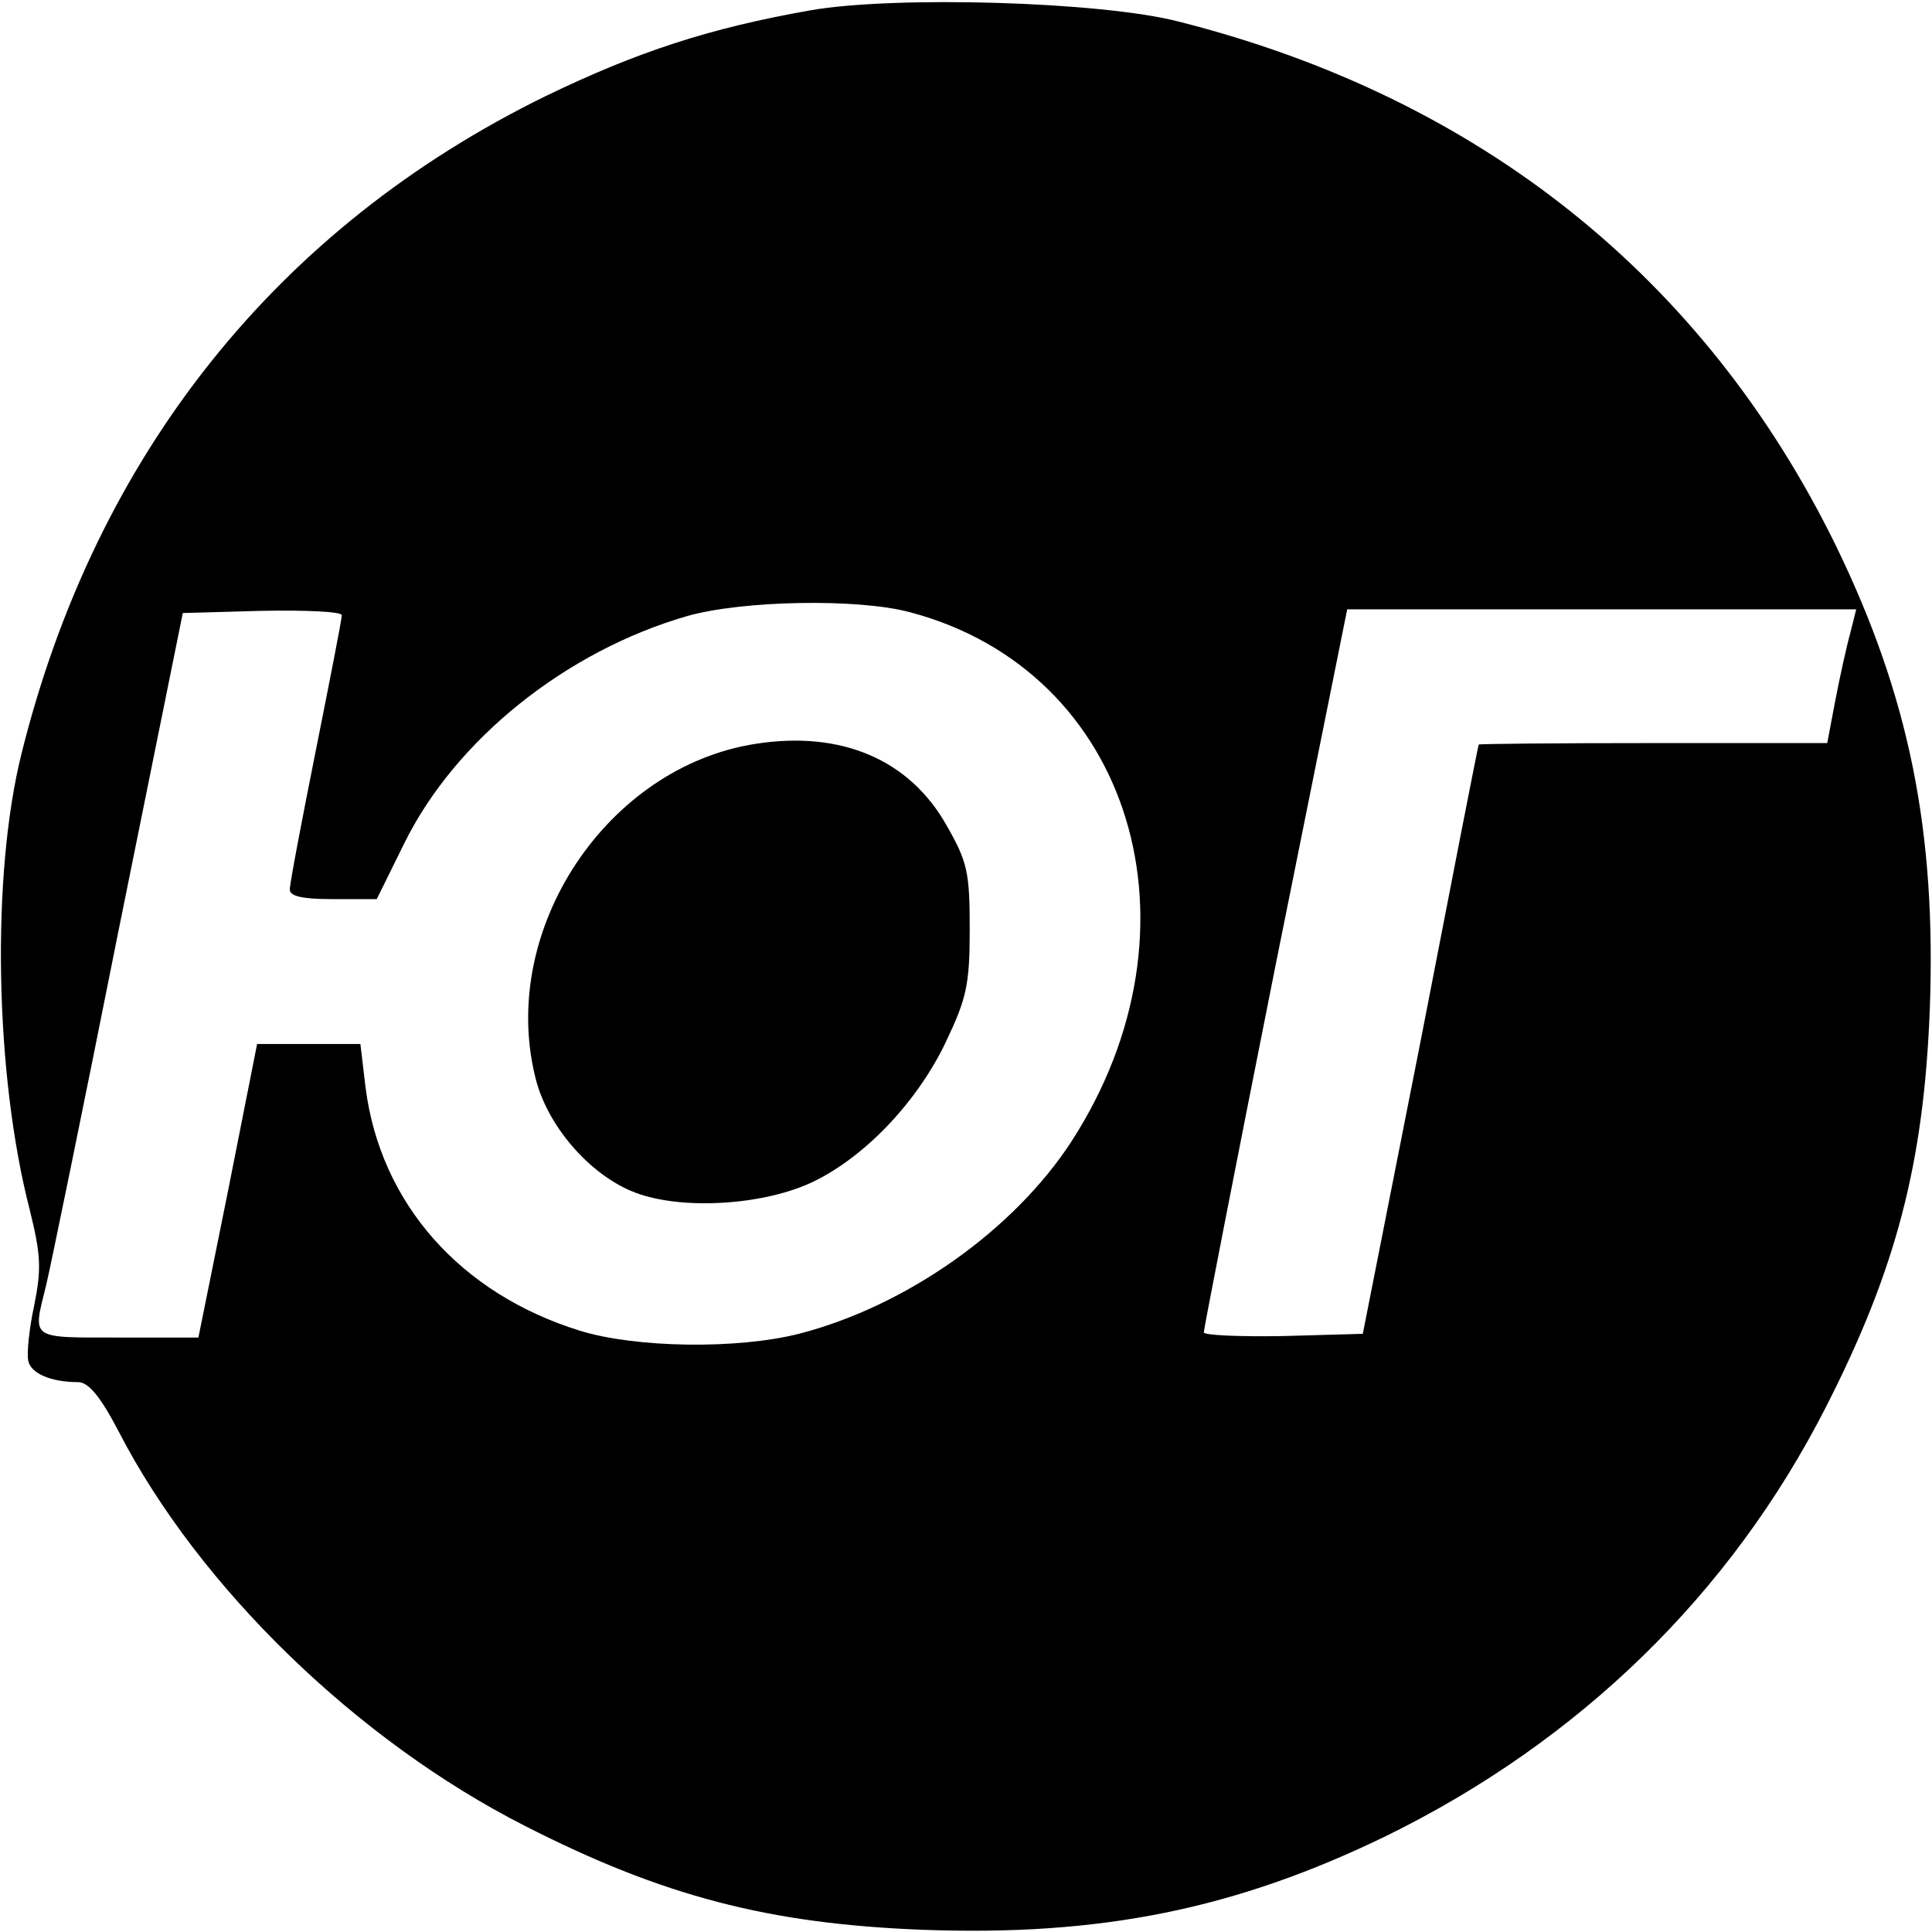 <?xml version="1.0" standalone="no"?>
<!DOCTYPE svg PUBLIC "-//W3C//DTD SVG 20010904//EN"
 "http://www.w3.org/TR/2001/REC-SVG-20010904/DTD/svg10.dtd">
<svg version="1.0" xmlns="http://www.w3.org/2000/svg"
 width="260pt" height="260pt" viewBox="0 0 260 260"
 preserveAspectRatio="xMidYMid meet">
<g transform="translate(0,260) scale(0.1,-0.1)"
fill="#000000" stroke="none">
<path d="M1090 2586 c-136 -24 -233 -56 -355 -115 -362 -177 -606 -483 -706
-885 -41 -164 -36 -432 11 -614 15 -61 16 -79 6 -129 -7 -32 -10 -65 -8 -74 3
-17 30 -29 67 -29 14 0 30 -19 55 -67 108 -209 320 -415 546 -530 186 -95 329
-132 535 -140 241 -9 422 28 624 126 261 128 464 326 592 577 95 186 132 329
140 535 9 241 -28 422 -126 624 -177 362 -481 604 -885 706 -104 27 -383 35
-496 15z m135 -810 c298 -79 403 -424 217 -712 -78 -120 -223 -222 -367 -259
-83 -21 -219 -19 -294 4 -162 50 -269 172 -289 327 l-7 59 -70 0 -69 0 -39
-197 -40 -198 -108 0 c-120 0 -115 -3 -97 70 6 25 50 239 97 475 l87 430 107
3 c59 1 107 -1 107 -6 0 -5 -16 -87 -35 -182 -19 -95 -35 -179 -35 -187 0 -9
16 -13 58 -13 l59 0 37 75 c69 140 218 259 381 306 74 21 230 24 300 5z m1265
-28 c-5 -18 -14 -59 -20 -90 l-11 -58 -235 0 c-129 0 -234 -1 -234 -2 -1 -2
-36 -181 -78 -398 l-78 -395 -107 -3 c-59 -1 -107 1 -107 5 0 4 43 225 96 491
l97 482 343 0 342 0 -8 -32z"/>
<path d="M1017 1599 c-200 -31 -345 -249 -297 -447 15 -66 74 -134 135 -157
63 -24 174 -17 240 15 70 34 140 108 178 188 28 59 32 77 32 152 0 76 -3 90
-31 139 -50 89 -142 128 -257 110z"/>
</g>
</svg>
